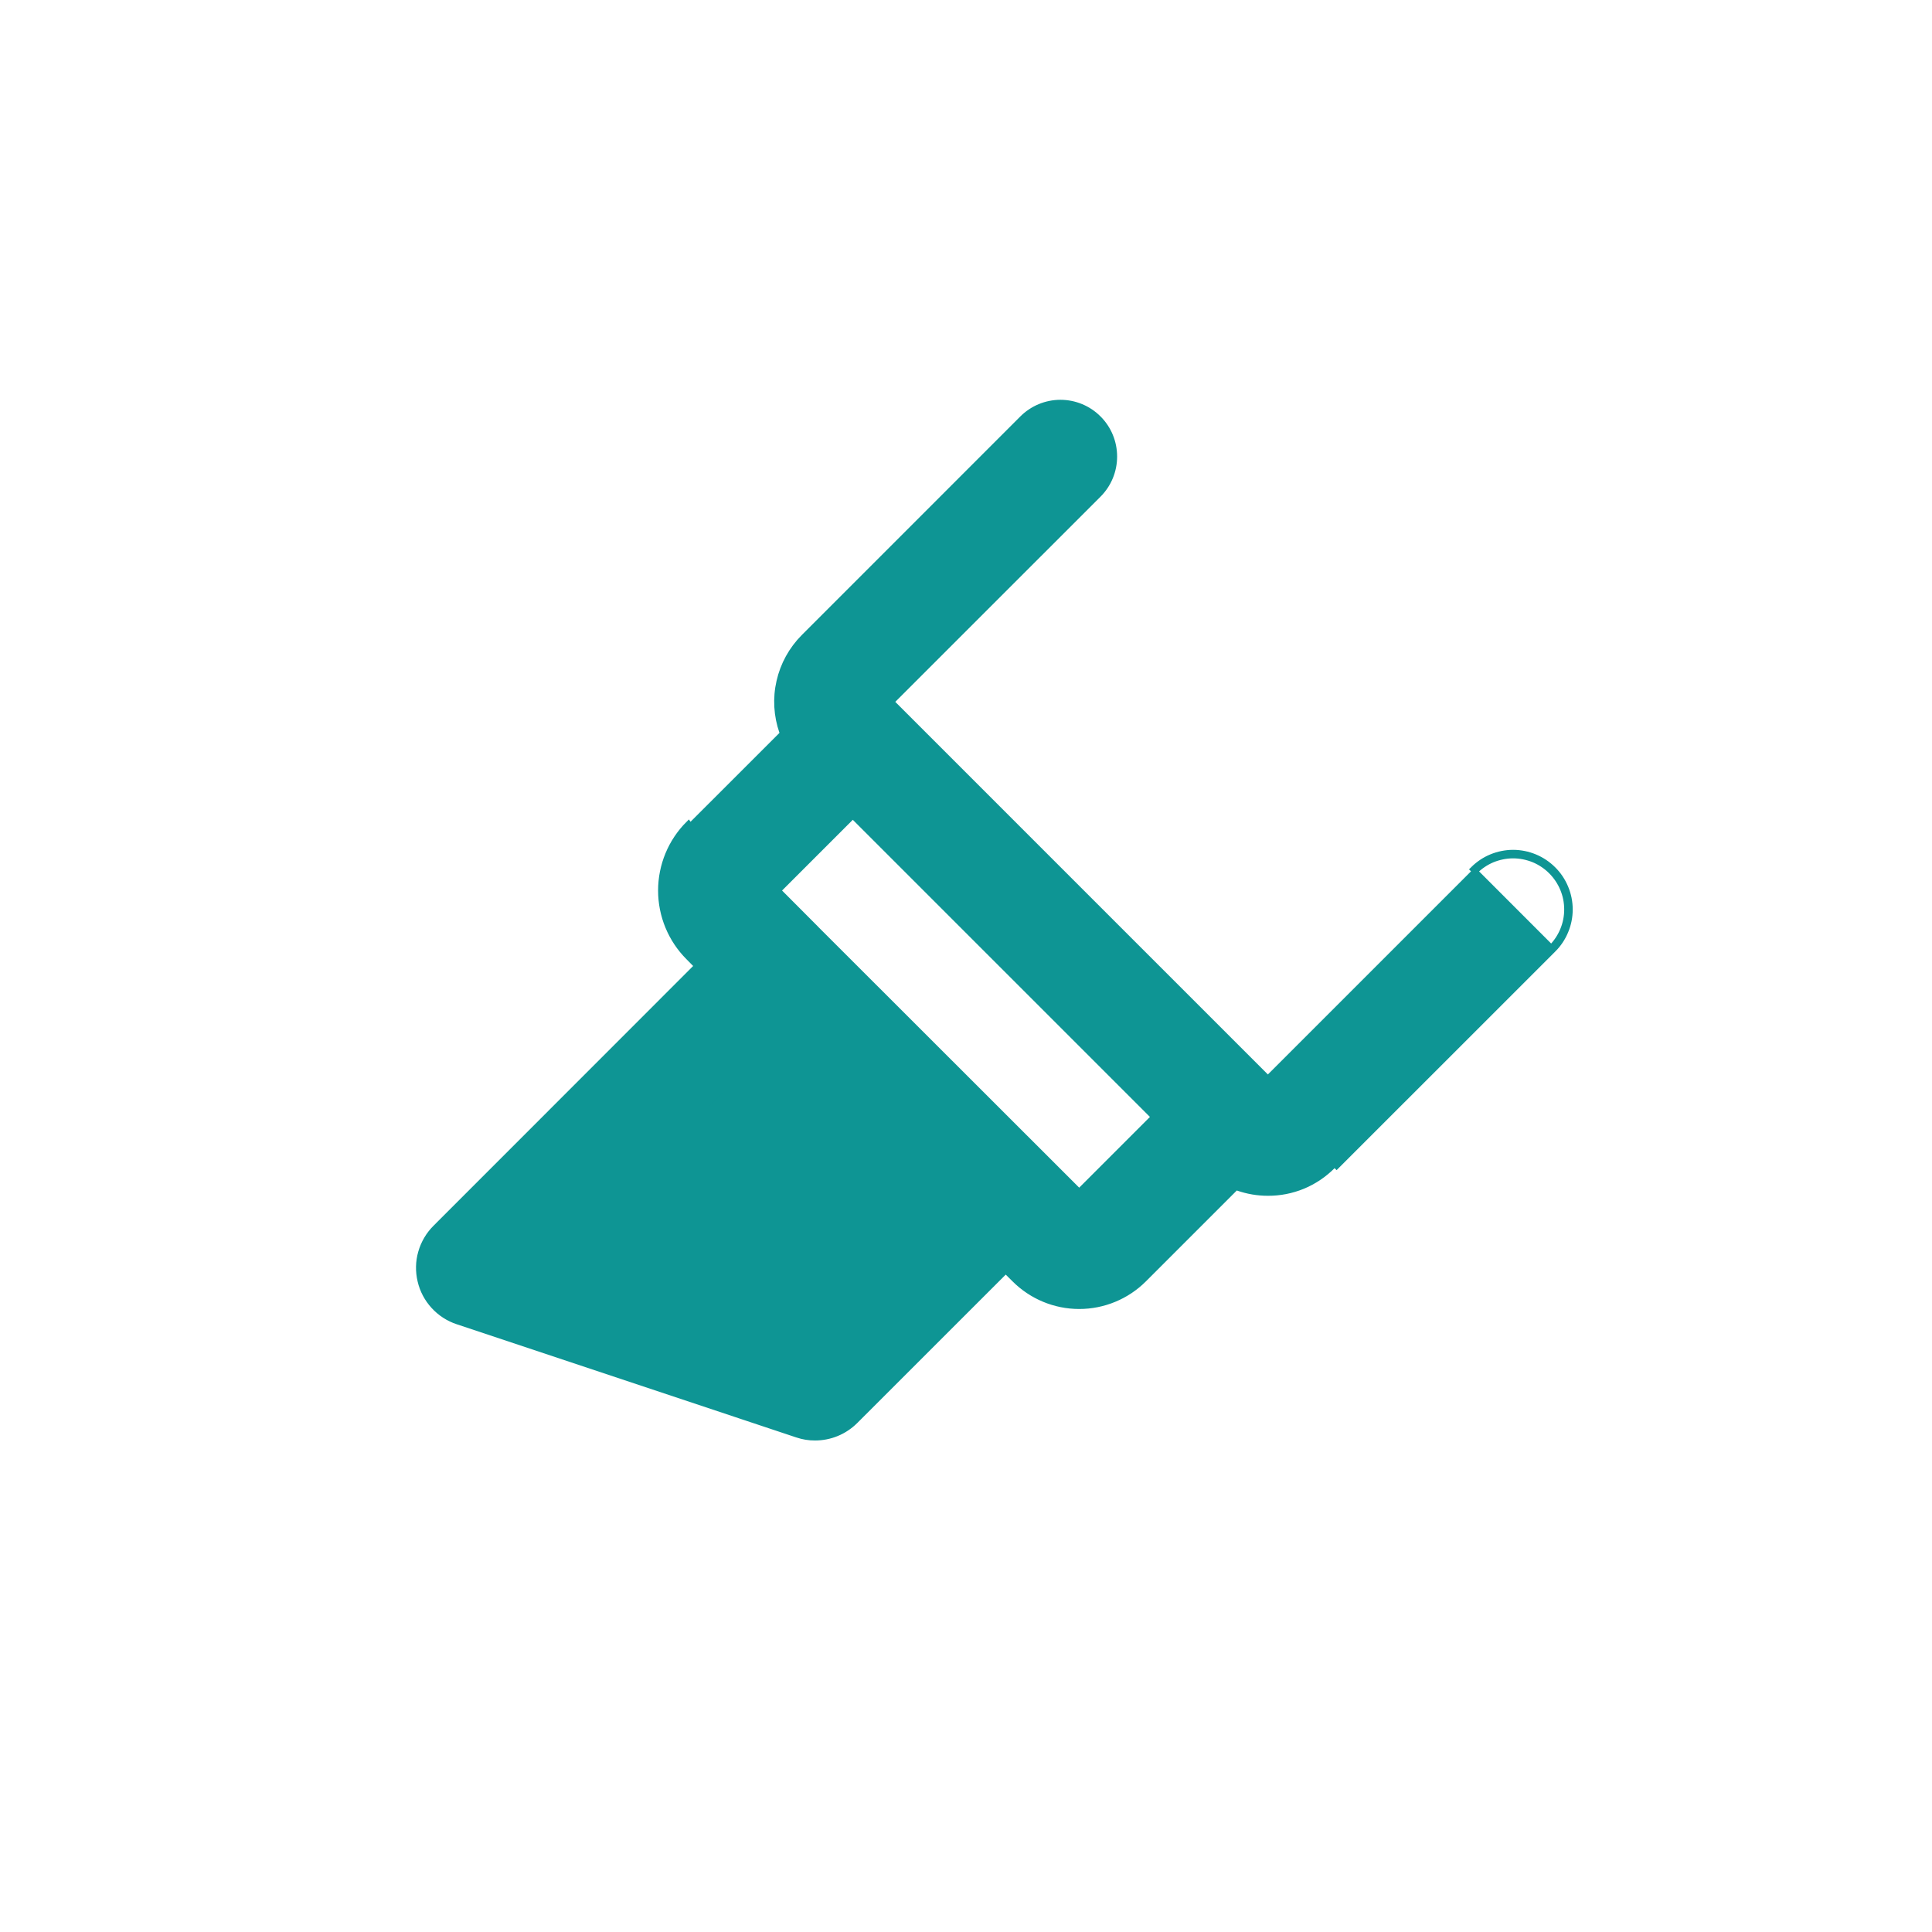 <svg width="32" height="32" viewBox="0 0 32 32" fill="none" xmlns="http://www.w3.org/2000/svg">
<path d="M25.726 15.728C25.814 15.641 25.883 15.537 25.93 15.423C25.978 15.309 26.002 15.187 26.002 15.064C26.002 14.94 25.978 14.818 25.93 14.704C25.883 14.59 25.814 14.486 25.726 14.399C25.639 14.312 25.535 14.242 25.421 14.195C25.308 14.148 25.185 14.123 25.062 14.123C24.939 14.123 24.816 14.148 24.702 14.195C24.588 14.242 24.485 14.312 24.398 14.399L25.726 15.728ZM25.726 15.728L22.105 19.348L25.726 15.728ZM25.693 14.432L25.693 14.432C25.776 14.515 25.842 14.614 25.887 14.722C25.932 14.83 25.955 14.946 25.955 15.064C25.955 15.181 25.932 15.297 25.887 15.405C25.842 15.514 25.776 15.612 25.693 15.695L25.693 15.695L22.072 19.315L22.072 19.315C21.931 19.456 21.764 19.569 21.581 19.645C21.397 19.721 21.199 19.76 21 19.759C20.83 19.759 20.661 19.73 20.501 19.674L20.473 19.664L20.452 19.685L18.947 21.19C18.947 21.19 18.947 21.19 18.947 21.19C18.663 21.474 18.277 21.634 17.875 21.634C17.473 21.634 17.088 21.474 16.804 21.19C16.804 21.19 16.804 21.19 16.804 21.19L16.658 21.045L16.625 21.012L16.592 21.045L14.13 23.504L14.13 23.504C14.048 23.587 13.949 23.653 13.841 23.698C13.733 23.742 13.617 23.766 13.5 23.766H13.5C13.405 23.766 13.31 23.75 13.219 23.72L13.219 23.72L7.594 21.845L7.594 21.845C7.45 21.797 7.32 21.713 7.218 21.601C7.115 21.489 7.043 21.352 7.008 21.204C6.973 21.057 6.977 20.902 7.018 20.756C7.06 20.61 7.138 20.477 7.245 20.37L11.58 16.033L11.613 16L11.581 15.967L11.438 15.822L11.437 15.822C11.153 15.537 10.993 15.152 10.993 14.75C10.993 14.348 11.153 13.963 11.437 13.678L12.944 12.172L12.964 12.151L12.955 12.124C12.861 11.855 12.844 11.565 12.908 11.287C12.971 11.009 13.111 10.755 13.312 10.553L16.933 6.931C17.101 6.763 17.328 6.669 17.564 6.669C17.801 6.669 18.028 6.763 18.195 6.931C18.363 7.098 18.456 7.325 18.456 7.562C18.456 7.798 18.363 8.025 18.195 8.193L14.795 11.592L14.762 11.625L14.795 11.658L20.967 17.83L21 17.863L21.033 17.83L24.431 14.432L24.431 14.432C24.514 14.349 24.612 14.283 24.72 14.238C24.829 14.194 24.945 14.17 25.062 14.17C25.179 14.17 25.295 14.194 25.404 14.238C25.512 14.283 25.61 14.349 25.693 14.432ZM16.625 21.078L16.592 21.111L14.164 23.538C14.076 23.625 13.973 23.694 13.859 23.741C13.745 23.788 13.623 23.812 13.5 23.812C13.399 23.813 13.3 23.796 13.204 23.764L7.579 21.889C7.427 21.839 7.291 21.75 7.183 21.632C7.075 21.514 6.999 21.371 6.963 21.215C6.926 21.06 6.929 20.897 6.973 20.744C7.017 20.59 7.099 20.45 7.212 20.337L11.547 16L11.404 15.855C11.111 15.562 10.947 15.164 10.947 14.75C10.947 14.336 11.111 13.938 11.404 13.645L16.625 21.078ZM13.232 21.847L13.26 21.856L13.28 21.835L15.33 19.783L15.363 19.75L15.33 19.717L12.908 17.295L12.875 17.262L12.842 17.295L9.577 20.557L9.524 20.611L9.596 20.635L13.232 21.847ZM17.842 19.705L17.875 19.738L17.908 19.705L19.08 18.533L19.113 18.5L19.08 18.467L14.158 13.545L14.125 13.512L14.092 13.545L12.92 14.717L12.887 14.75L12.92 14.783L13.505 15.37L13.505 15.371L17.842 19.705Z" fill="#0E9594" stroke="#0E9594" stroke-width="0.094"/>
</svg>
